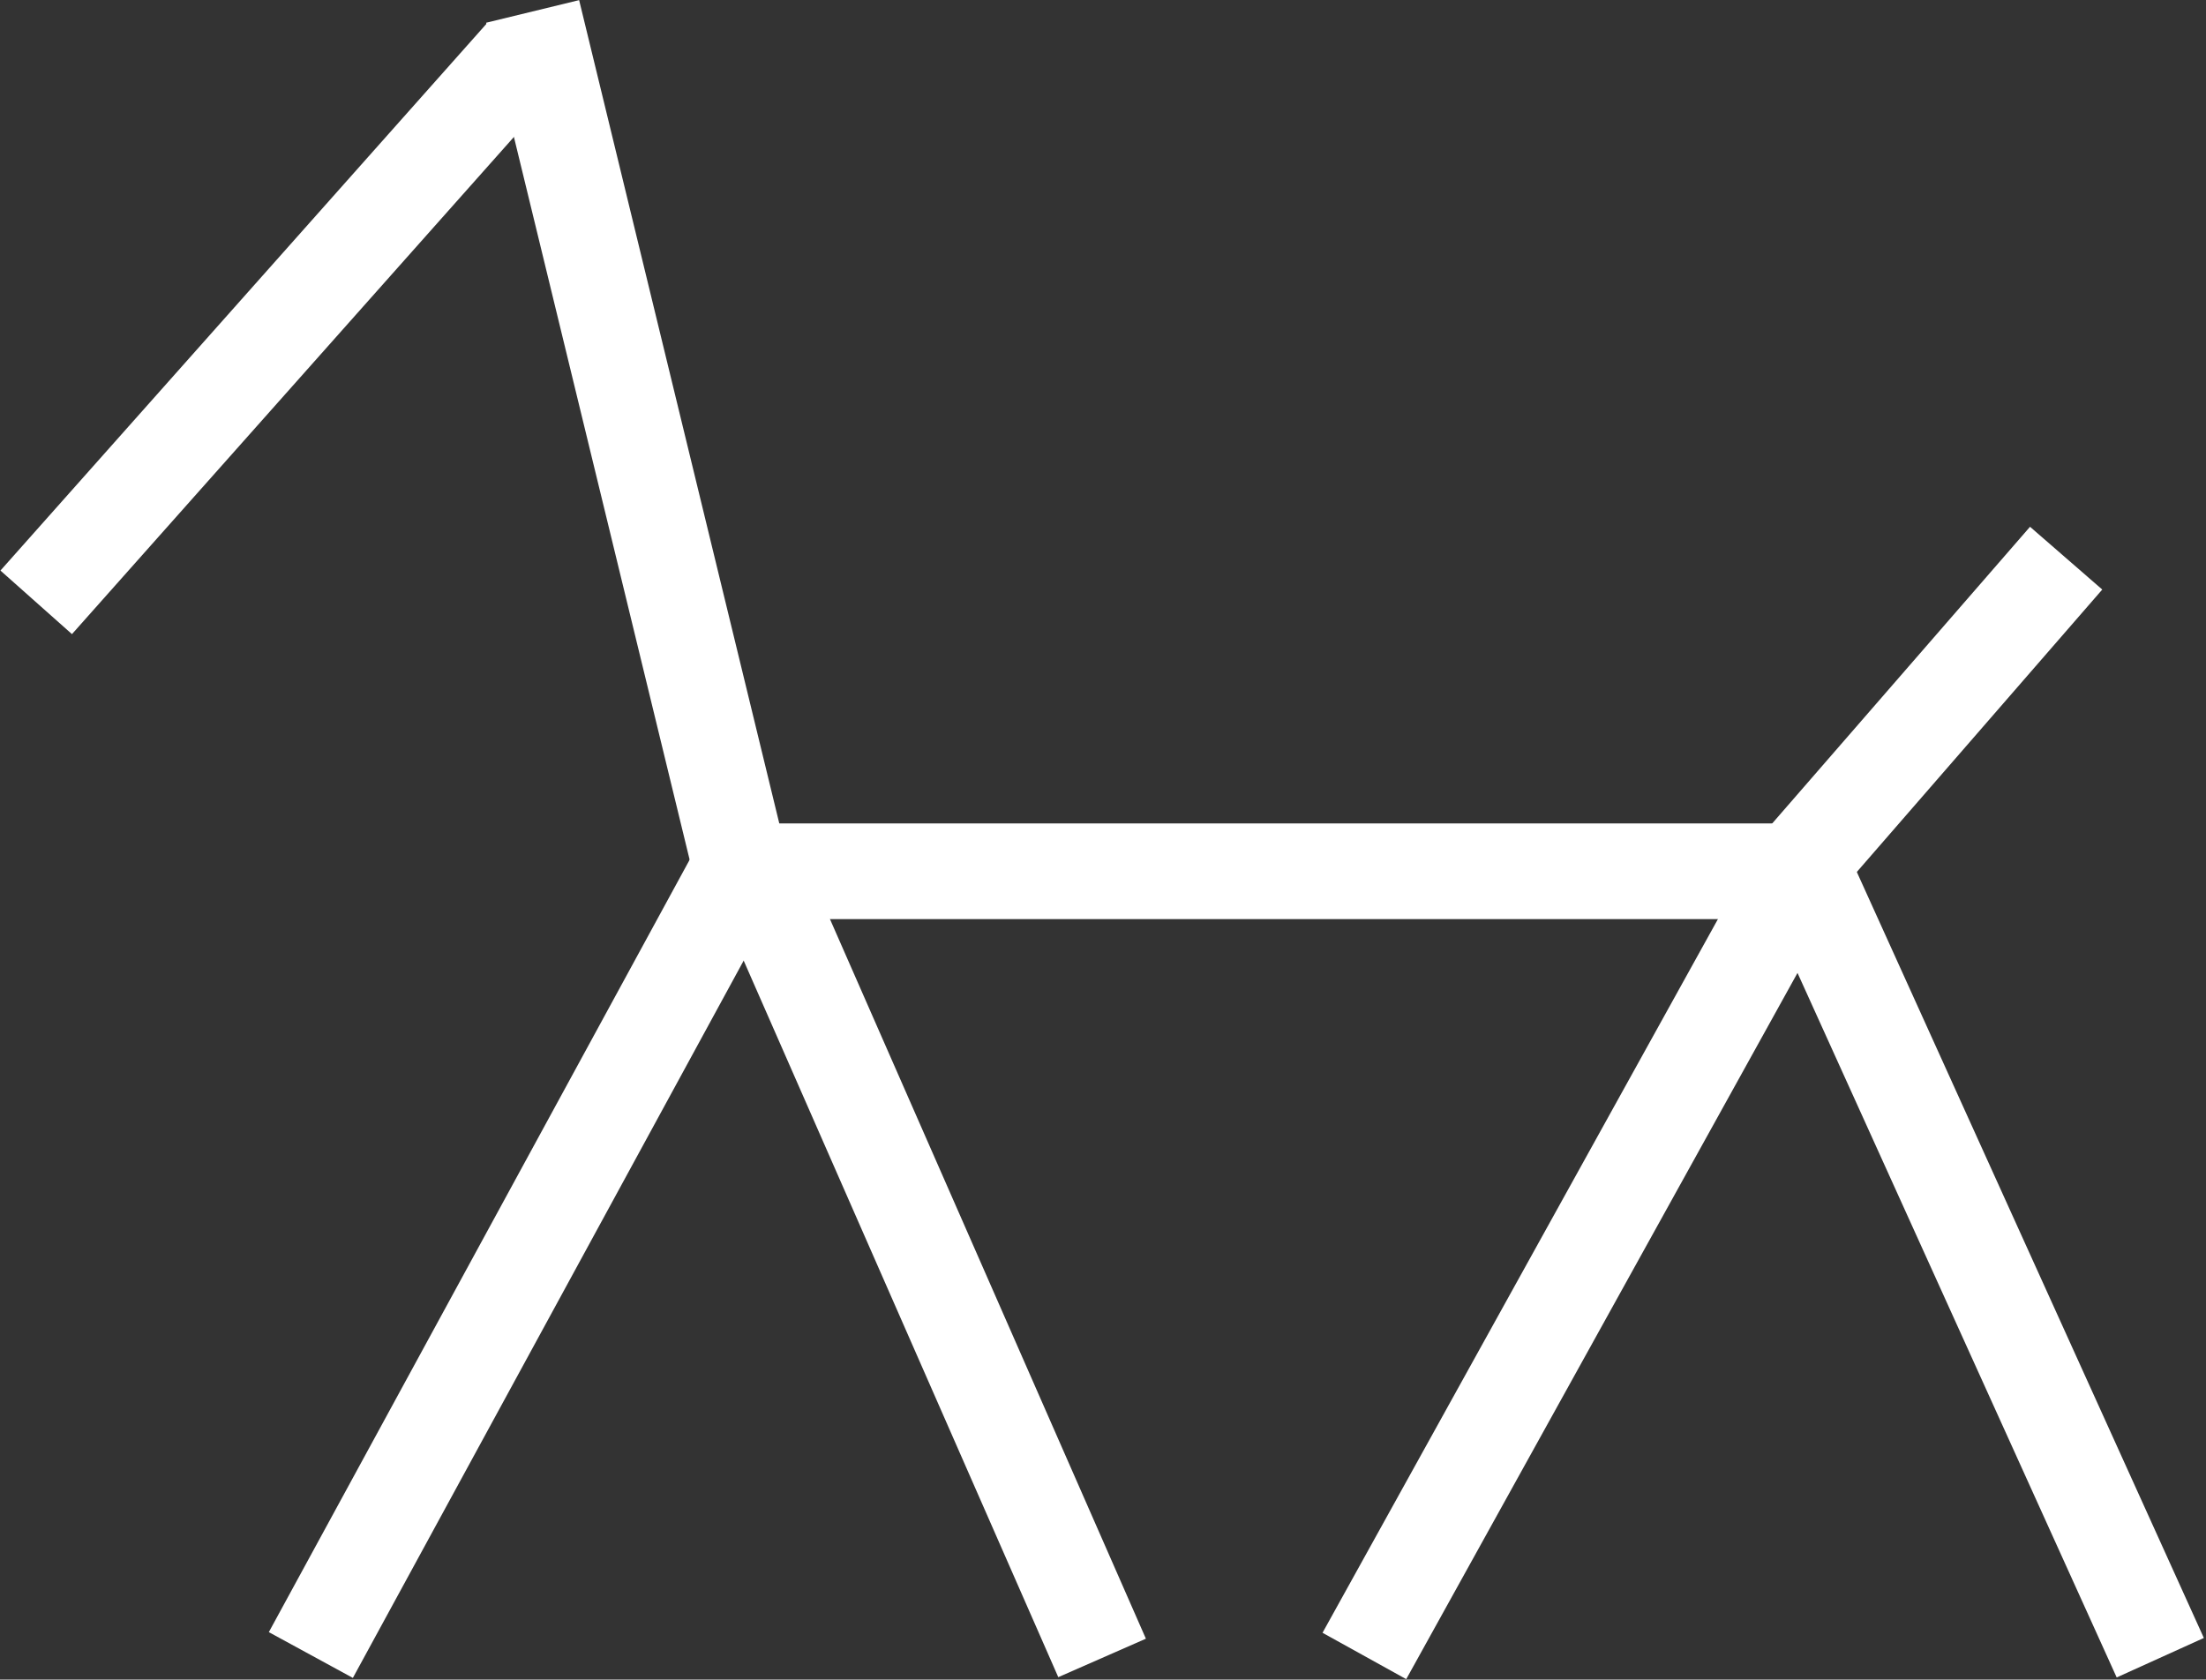<?xml version="1.0" encoding="UTF-8" standalone="no"?>
<svg width="876px" height="667px" viewBox="0 0 876 667" version="1.1" xmlns="http://www.w3.org/2000/svg" xmlns:xlink="http://www.w3.org/1999/xlink" xmlns:sketch="http://www.bohemiancoding.com/sketch/ns">
    <rect x="0" y="0" width="876" height="667" fill="#333333" stroke="none"/>
    <!-- Generator: Sketch 3.5.2 (25235) - http://www.bohemiancoding.com/sketch -->
    <title>The Kary Horse</title>
    <desc>Created with Sketch.</desc>
    <defs></defs>
    <g id="Page-1" stroke="none" stroke-width="1" fill="none" fill-rule="evenodd" sketch:type="MSPage">
        <g id="The-Kary-Horse" sketch:type="MSArtboardGroup" transform="translate(-65, -36)" stroke-linecap="square" stroke="#FFFFFF" stroke-width="38">
            <g id="Group" sketch:type="MSLayerGroup" transform="translate(92, 59)">
                <path d="M0,202 L168,13" id="Head" sketch:type="MSShapeGroup"></path>
                <path d="M265.468,314.557 L189,0" id="Neck" sketch:type="MSShapeGroup"></path>
                <path d="M276.529,323 L679,323" id="Body" sketch:type="MSShapeGroup"></path>
                <path d="M105.528,617.557 L266,323" id="Feat-1" sketch:type="MSShapeGroup"></path>
                <path d="M524,618 L614.867,453.982 C637.578,412.988 683,331 683,331" id="Feat-3" sketch:type="MSShapeGroup"></path>
                <path d="M403,618 L277,331" id="Feat-2" sketch:type="MSShapeGroup"></path>
                <path d="M823,618 L688,320" id="Feat-1" sketch:type="MSShapeGroup"></path>
                <path d="M781,213 L687.526,320.56" id="Tale" sketch:type="MSShapeGroup"></path>
            </g>
        </g>
    </g>
</svg>
